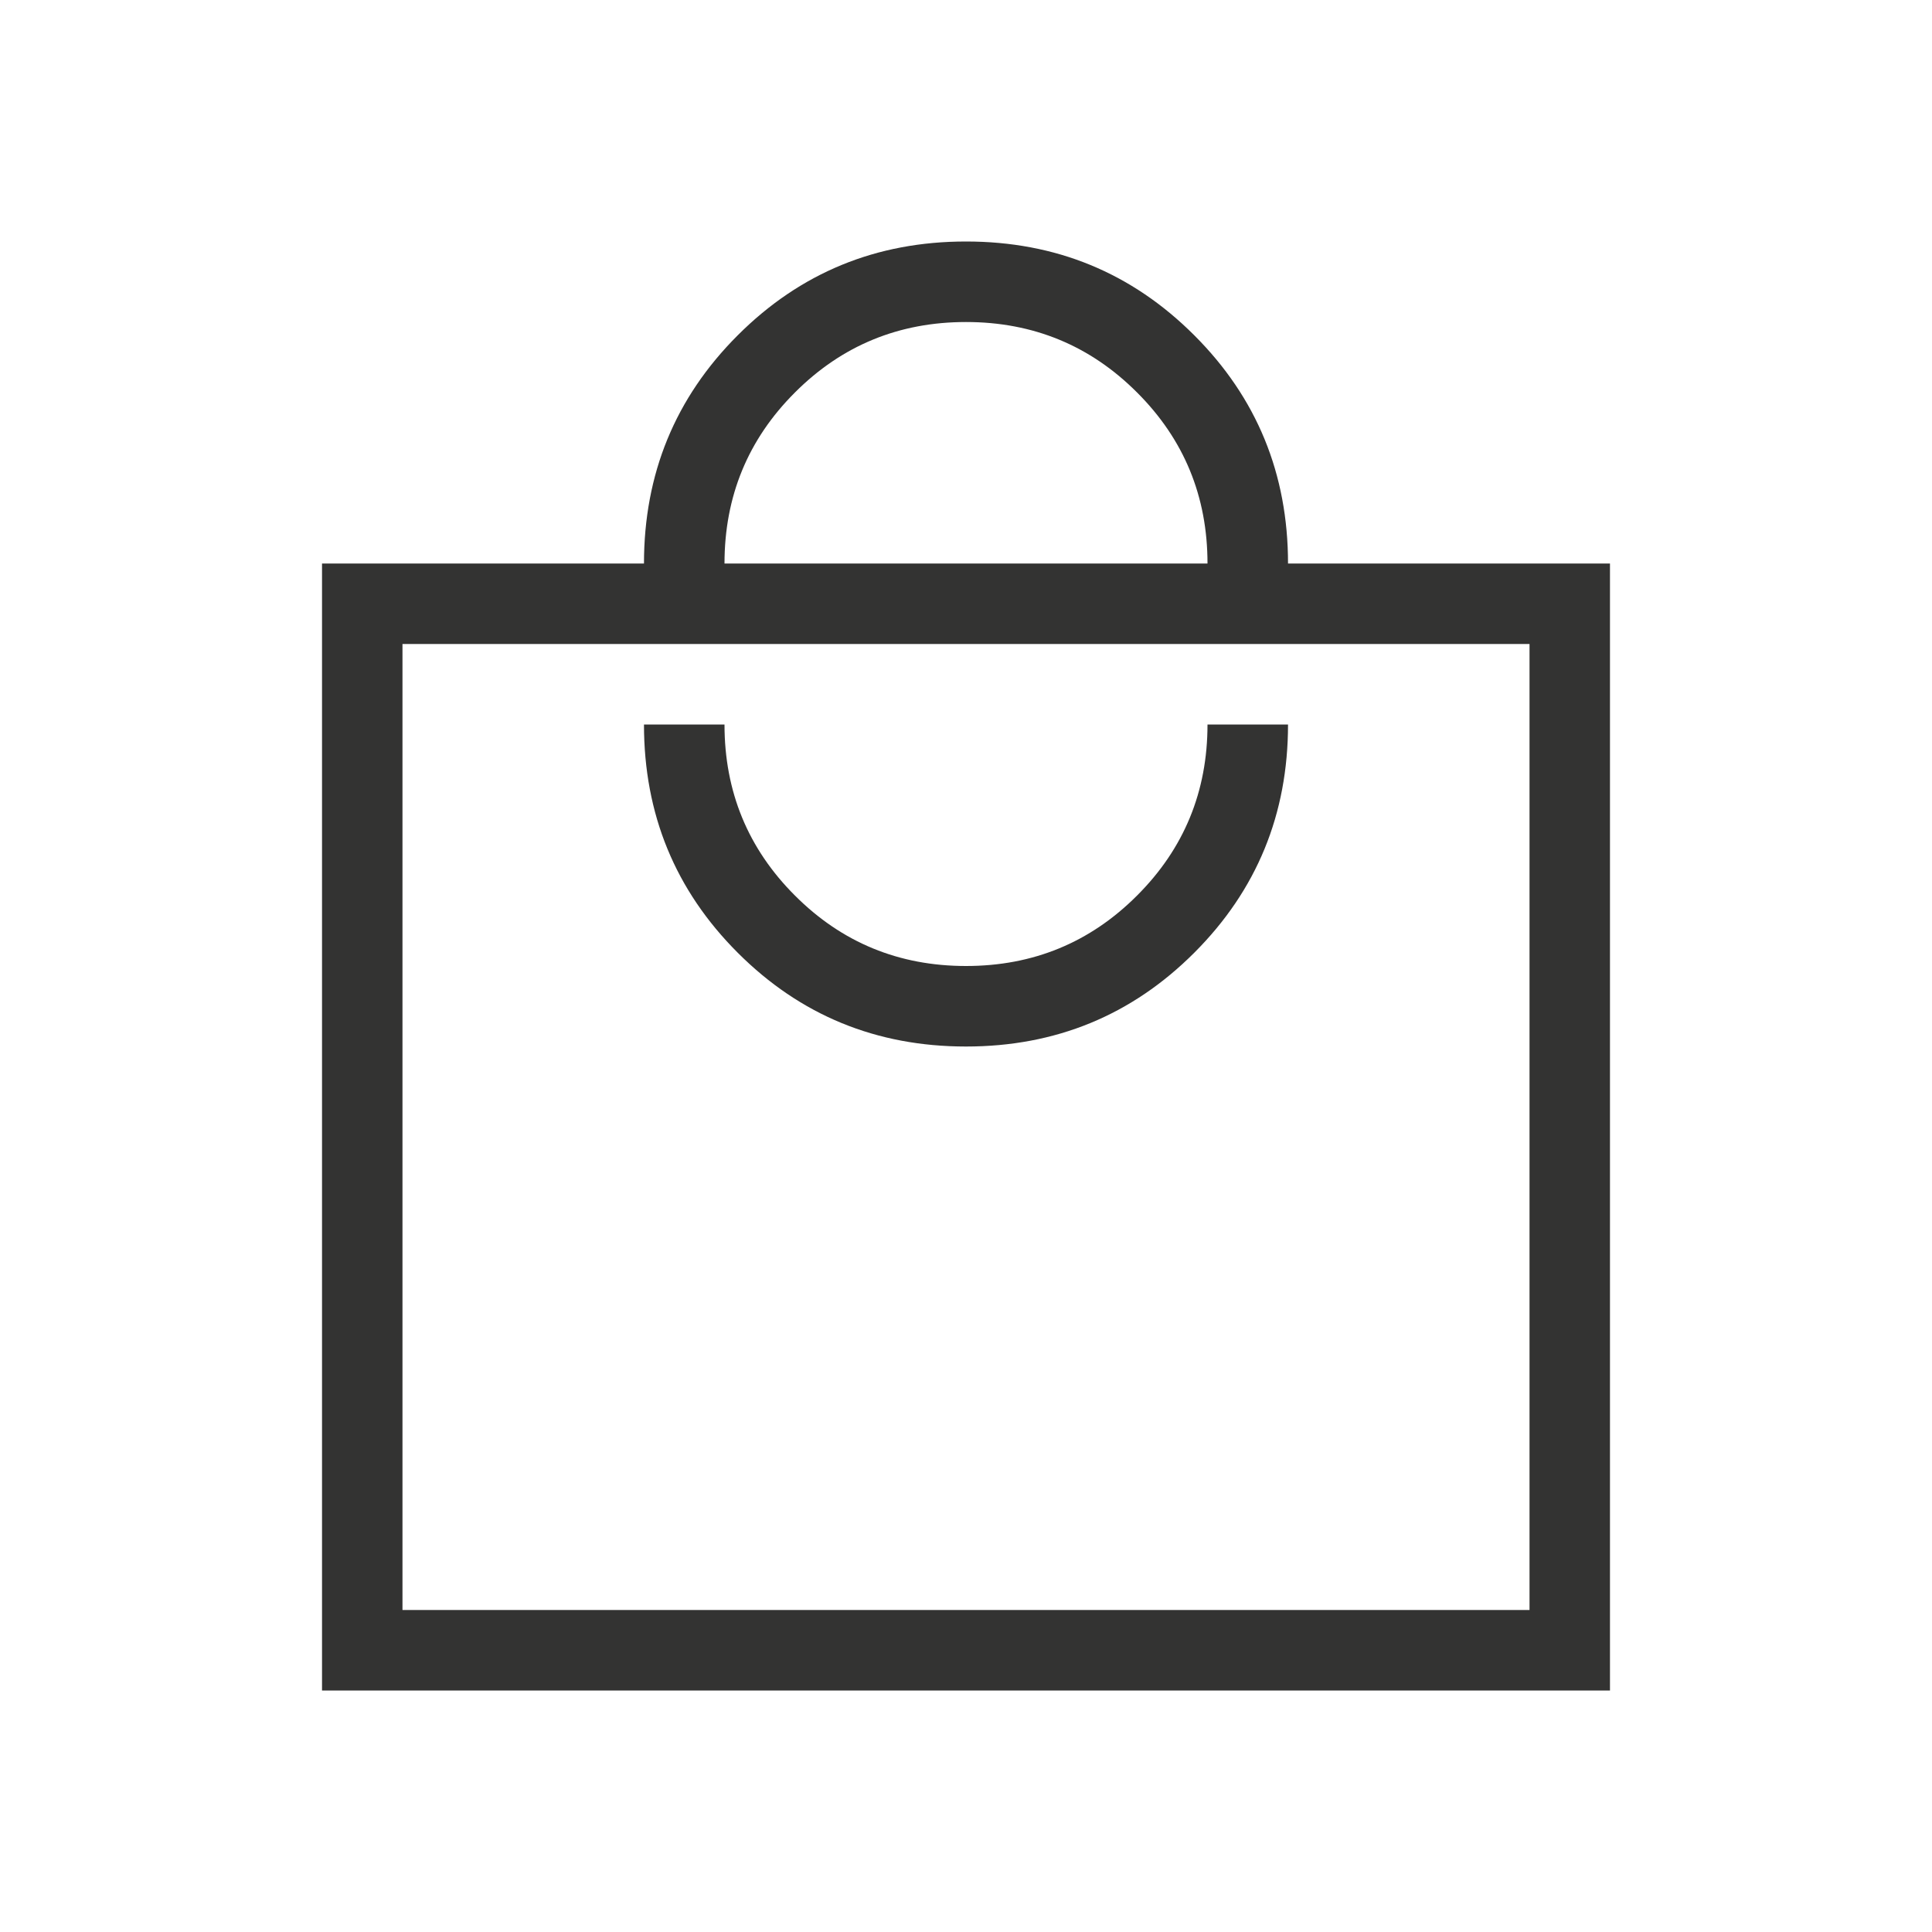 <svg width="28" height="28" viewBox="0 0 28 28" fill="none" xmlns="http://www.w3.org/2000/svg">
<g id="local_mall">
<mask id="mask0_1021_3882" style="mask-type:alpha" maskUnits="userSpaceOnUse" x="0" y="0" width="28" height="28">
<rect id="Bounding box" width="28" height="28" fill="#D9D9D9"/>
</mask>
<g mask="url(#mask0_1021_3882)">
<path id="local_mall_2" d="M4.667 24.5V8.167H9.333C9.333 6.867 9.786 5.764 10.692 4.859C11.598 3.953 12.7 3.5 14 3.5C15.3 3.5 16.402 3.953 17.308 4.859C18.214 5.764 18.667 6.867 18.667 8.167H23.333V24.5H4.667ZM5.833 23.333H22.167V9.333H5.833V23.333ZM14 15.167C15.3 15.167 16.402 14.714 17.308 13.808C18.214 12.902 18.667 11.8 18.667 10.5H17.5C17.5 11.472 17.16 12.299 16.479 12.979C15.799 13.66 14.972 14 14 14C13.028 14 12.201 13.66 11.521 12.979C10.84 12.299 10.5 11.472 10.5 10.5H9.333C9.333 11.8 9.786 12.902 10.692 13.808C11.598 14.714 12.7 15.167 14 15.167ZM10.5 8.167H17.5C17.5 7.194 17.16 6.368 16.479 5.688C15.799 5.007 14.972 4.667 14 4.667C13.028 4.667 12.201 5.007 11.521 5.688C10.84 6.368 10.5 7.194 10.5 8.167Z" fill="#333332"/>
</g>
</g>
</svg>
